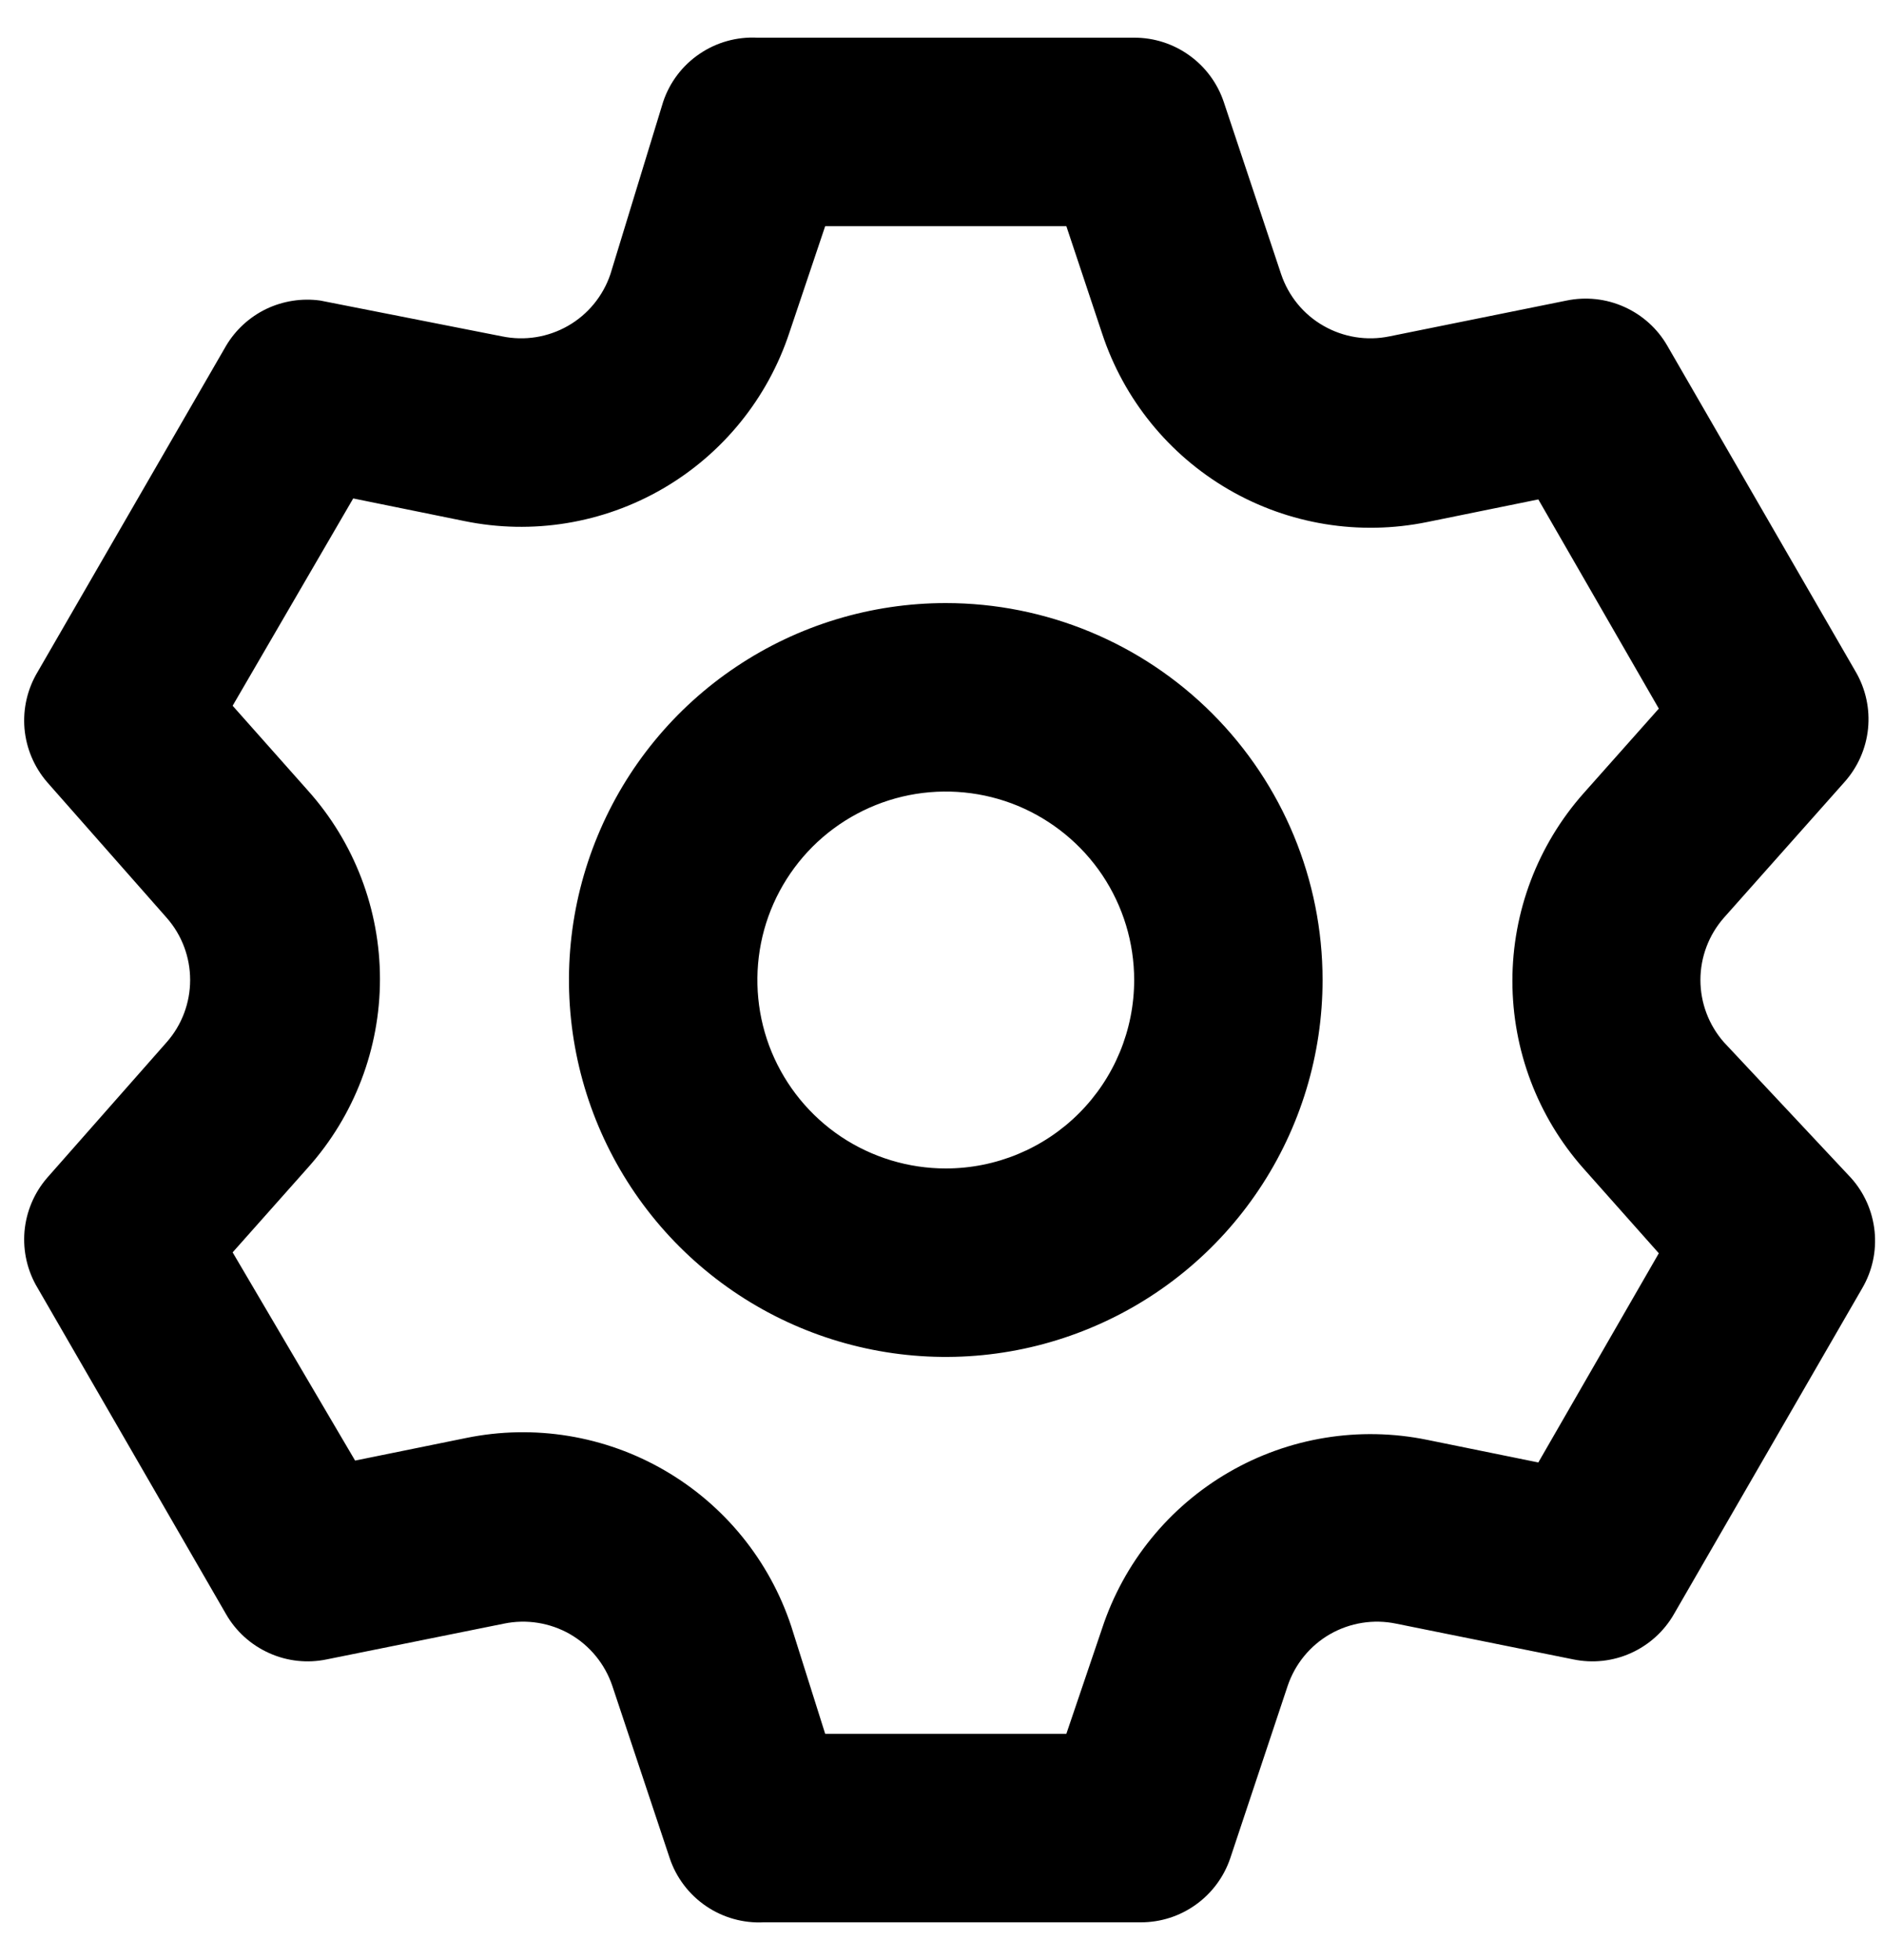 <svg width="25" height="26" viewBox="0 0 25 26" fill="none" xmlns="http://www.w3.org/2000/svg">
    <path d="M22.875 13.825C22.675 13.597 22.564 13.304 22.564 13C22.564 12.696 22.675 12.403 22.875 12.175L24.475 10.375C24.651 10.178 24.761 9.931 24.788 9.668C24.815 9.405 24.758 9.141 24.625 8.912L22.125 4.587C21.994 4.359 21.794 4.179 21.553 4.071C21.313 3.963 21.045 3.934 20.788 3.987L18.438 4.462C18.139 4.524 17.827 4.474 17.562 4.322C17.297 4.171 17.098 3.927 17 3.637L16.238 1.35C16.154 1.102 15.994 0.886 15.781 0.734C15.568 0.581 15.312 0.499 15.05 0.5H10.05C9.777 0.486 9.508 0.561 9.282 0.715C9.056 0.868 8.887 1.091 8.8 1.35L8.1 3.637C8.002 3.927 7.802 4.171 7.538 4.322C7.273 4.474 6.962 4.524 6.662 4.462L4.25 3.987C4.006 3.953 3.757 3.992 3.534 4.098C3.312 4.205 3.126 4.375 3 4.587L0.5 8.912C0.364 9.138 0.303 9.401 0.325 9.664C0.348 9.927 0.453 10.175 0.625 10.375L2.212 12.175C2.413 12.403 2.523 12.696 2.523 13C2.523 13.304 2.413 13.597 2.212 13.825L0.625 15.625C0.453 15.824 0.348 16.073 0.325 16.336C0.303 16.599 0.364 16.862 0.5 17.087L3 21.413C3.131 21.641 3.331 21.821 3.572 21.929C3.812 22.037 4.08 22.066 4.337 22.012L6.687 21.538C6.987 21.476 7.298 21.526 7.563 21.677C7.827 21.829 8.027 22.073 8.125 22.363L8.887 24.65C8.974 24.909 9.144 25.132 9.369 25.285C9.595 25.439 9.865 25.514 10.137 25.5H15.137C15.399 25.501 15.655 25.419 15.868 25.266C16.081 25.114 16.241 24.898 16.325 24.65L17.087 22.363C17.185 22.073 17.385 21.829 17.65 21.677C17.915 21.526 18.226 21.476 18.525 21.538L20.875 22.012C21.133 22.066 21.401 22.037 21.641 21.929C21.881 21.821 22.081 21.641 22.212 21.413L24.712 17.087C24.845 16.859 24.902 16.595 24.875 16.332C24.848 16.069 24.739 15.822 24.562 15.625L22.875 13.825ZM21.012 15.5L22.012 16.625L20.413 19.4L18.938 19.1C18.037 18.916 17.101 19.069 16.306 19.53C15.511 19.991 14.913 20.727 14.625 21.6L14.15 23H10.95L10.5 21.575C10.212 20.702 9.614 19.966 8.819 19.505C8.024 19.044 7.088 18.891 6.187 19.075L4.712 19.375L3.087 16.613L4.087 15.488C4.702 14.8 5.042 13.91 5.042 12.988C5.042 12.065 4.702 11.175 4.087 10.488L3.087 9.362L4.687 6.612L6.162 6.912C7.063 7.097 7.999 6.944 8.794 6.483C9.589 6.022 10.187 5.285 10.475 4.412L10.95 3H14.15L14.625 4.425C14.913 5.298 15.511 6.034 16.306 6.495C17.101 6.956 18.037 7.109 18.938 6.925L20.413 6.625L22.012 9.4L21.012 10.525C20.404 11.211 20.069 12.096 20.069 13.012C20.069 13.929 20.404 14.814 21.012 15.5ZM12.55 8C11.561 8 10.594 8.293 9.772 8.843C8.95 9.392 8.309 10.173 7.931 11.087C7.552 12 7.453 13.005 7.646 13.975C7.839 14.945 8.315 15.836 9.014 16.535C9.714 17.235 10.605 17.711 11.575 17.904C12.544 18.097 13.55 17.998 14.463 17.619C15.377 17.241 16.158 16.6 16.707 15.778C17.257 14.956 17.55 13.989 17.55 13C17.55 11.674 17.023 10.402 16.085 9.464C15.148 8.527 13.876 8 12.55 8ZM12.55 15.5C12.056 15.5 11.572 15.353 11.161 15.079C10.75 14.804 10.43 14.414 10.24 13.957C10.051 13.5 10.002 12.997 10.098 12.512C10.194 12.027 10.433 11.582 10.782 11.232C11.132 10.883 11.577 10.645 12.062 10.548C12.547 10.452 13.05 10.501 13.507 10.69C13.963 10.88 14.354 11.2 14.629 11.611C14.903 12.022 15.05 12.505 15.05 13C15.05 13.663 14.787 14.299 14.318 14.768C13.849 15.237 13.213 15.5 12.55 15.5Z" fill="black"/>
</svg>
